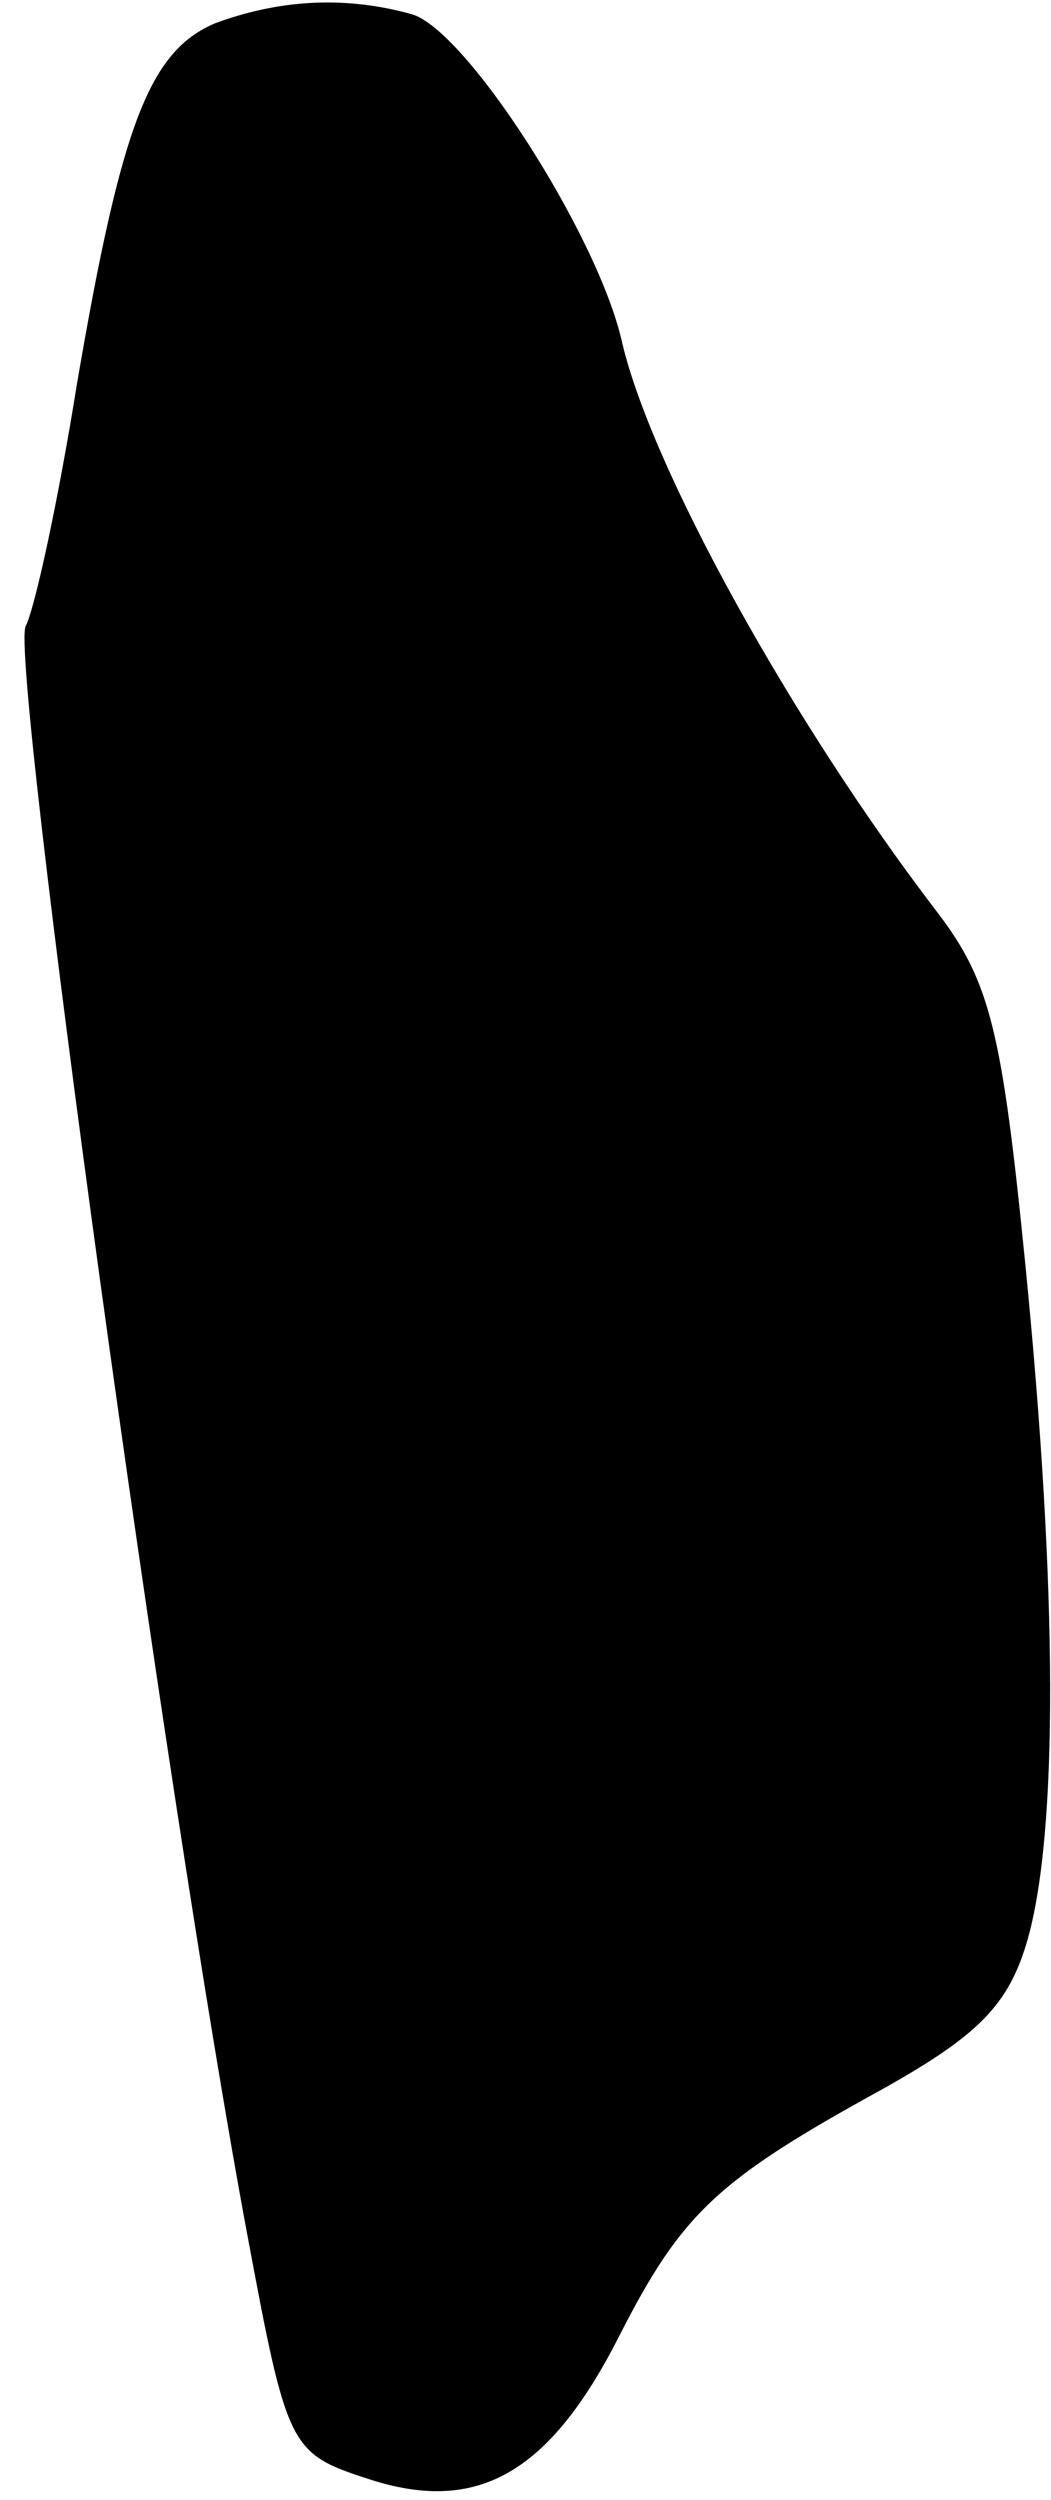 <?xml version="1.0" standalone="no"?>
<!DOCTYPE svg PUBLIC "-//W3C//DTD SVG 20010904//EN"
 "http://www.w3.org/TR/2001/REC-SVG-20010904/DTD/svg10.dtd">
<svg version="1.0" xmlns="http://www.w3.org/2000/svg"
 width="45pt" height="107pt" viewBox="0 0 45 107"
 preserveAspectRatio="xMidYMid meet">
<g transform="translate(0,107) scale(0.1,-0.1)"
fill="#000000" stroke="none">
<path fill="#000000" stroke="none" d="M92 1060 c-28 -12 -40 -43 -59 -154 -8
-50 -18 -96 -22 -104 -7 -13 60 -502 95 -689 17 -91 18 -93 52 -104 46 -15 77
2 107 61 27 53 42 67 113 106 41 23 54 36 62 64 13 46 13 148 -1 289 -10 100
-15 121 -38 151 -62 81 -123 191 -135 245 -11 46 -67 133 -90 139 -29 8 -57 6
-84 -4z"/>
</g>
</svg>
